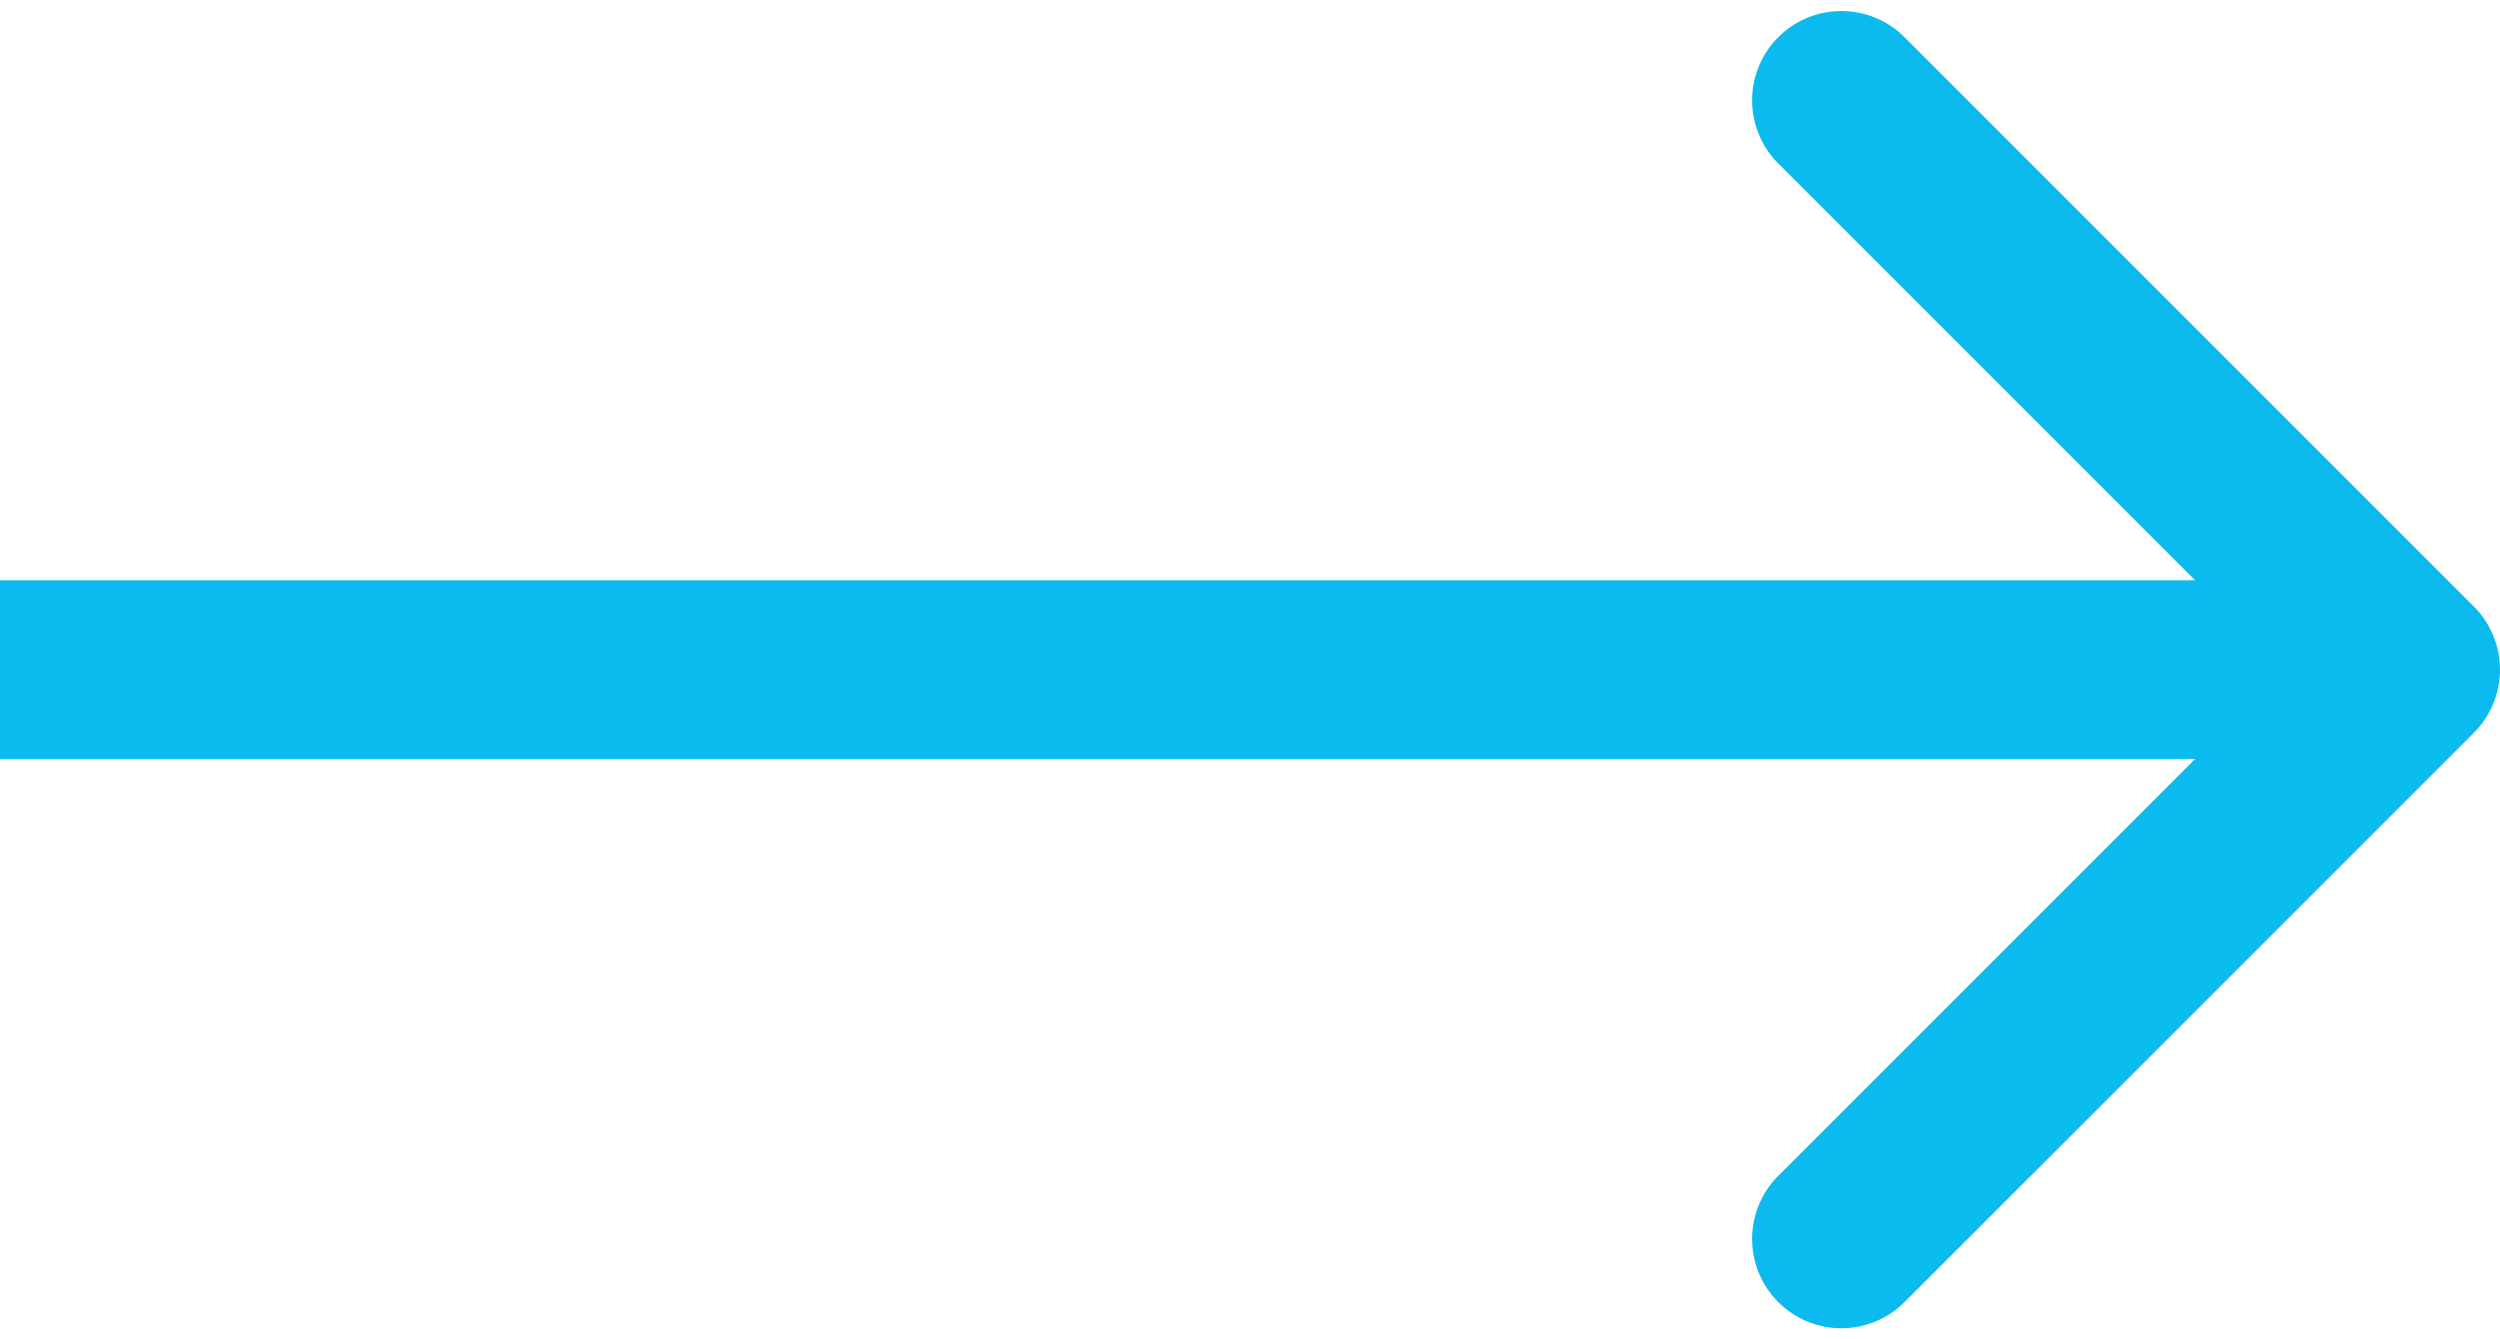 <svg width="56" height="30" fill="none" xmlns="http://www.w3.org/2000/svg"><path d="M55.414 16.414a2 2 0 000-2.828L42.686.858a2 2 0 10-2.828 2.828L51.172 15 39.858 26.314a2 2 0 102.828 2.828l12.728-12.728zM0 17h54v-4H0v4z" fill="#0BBBEF"/></svg>